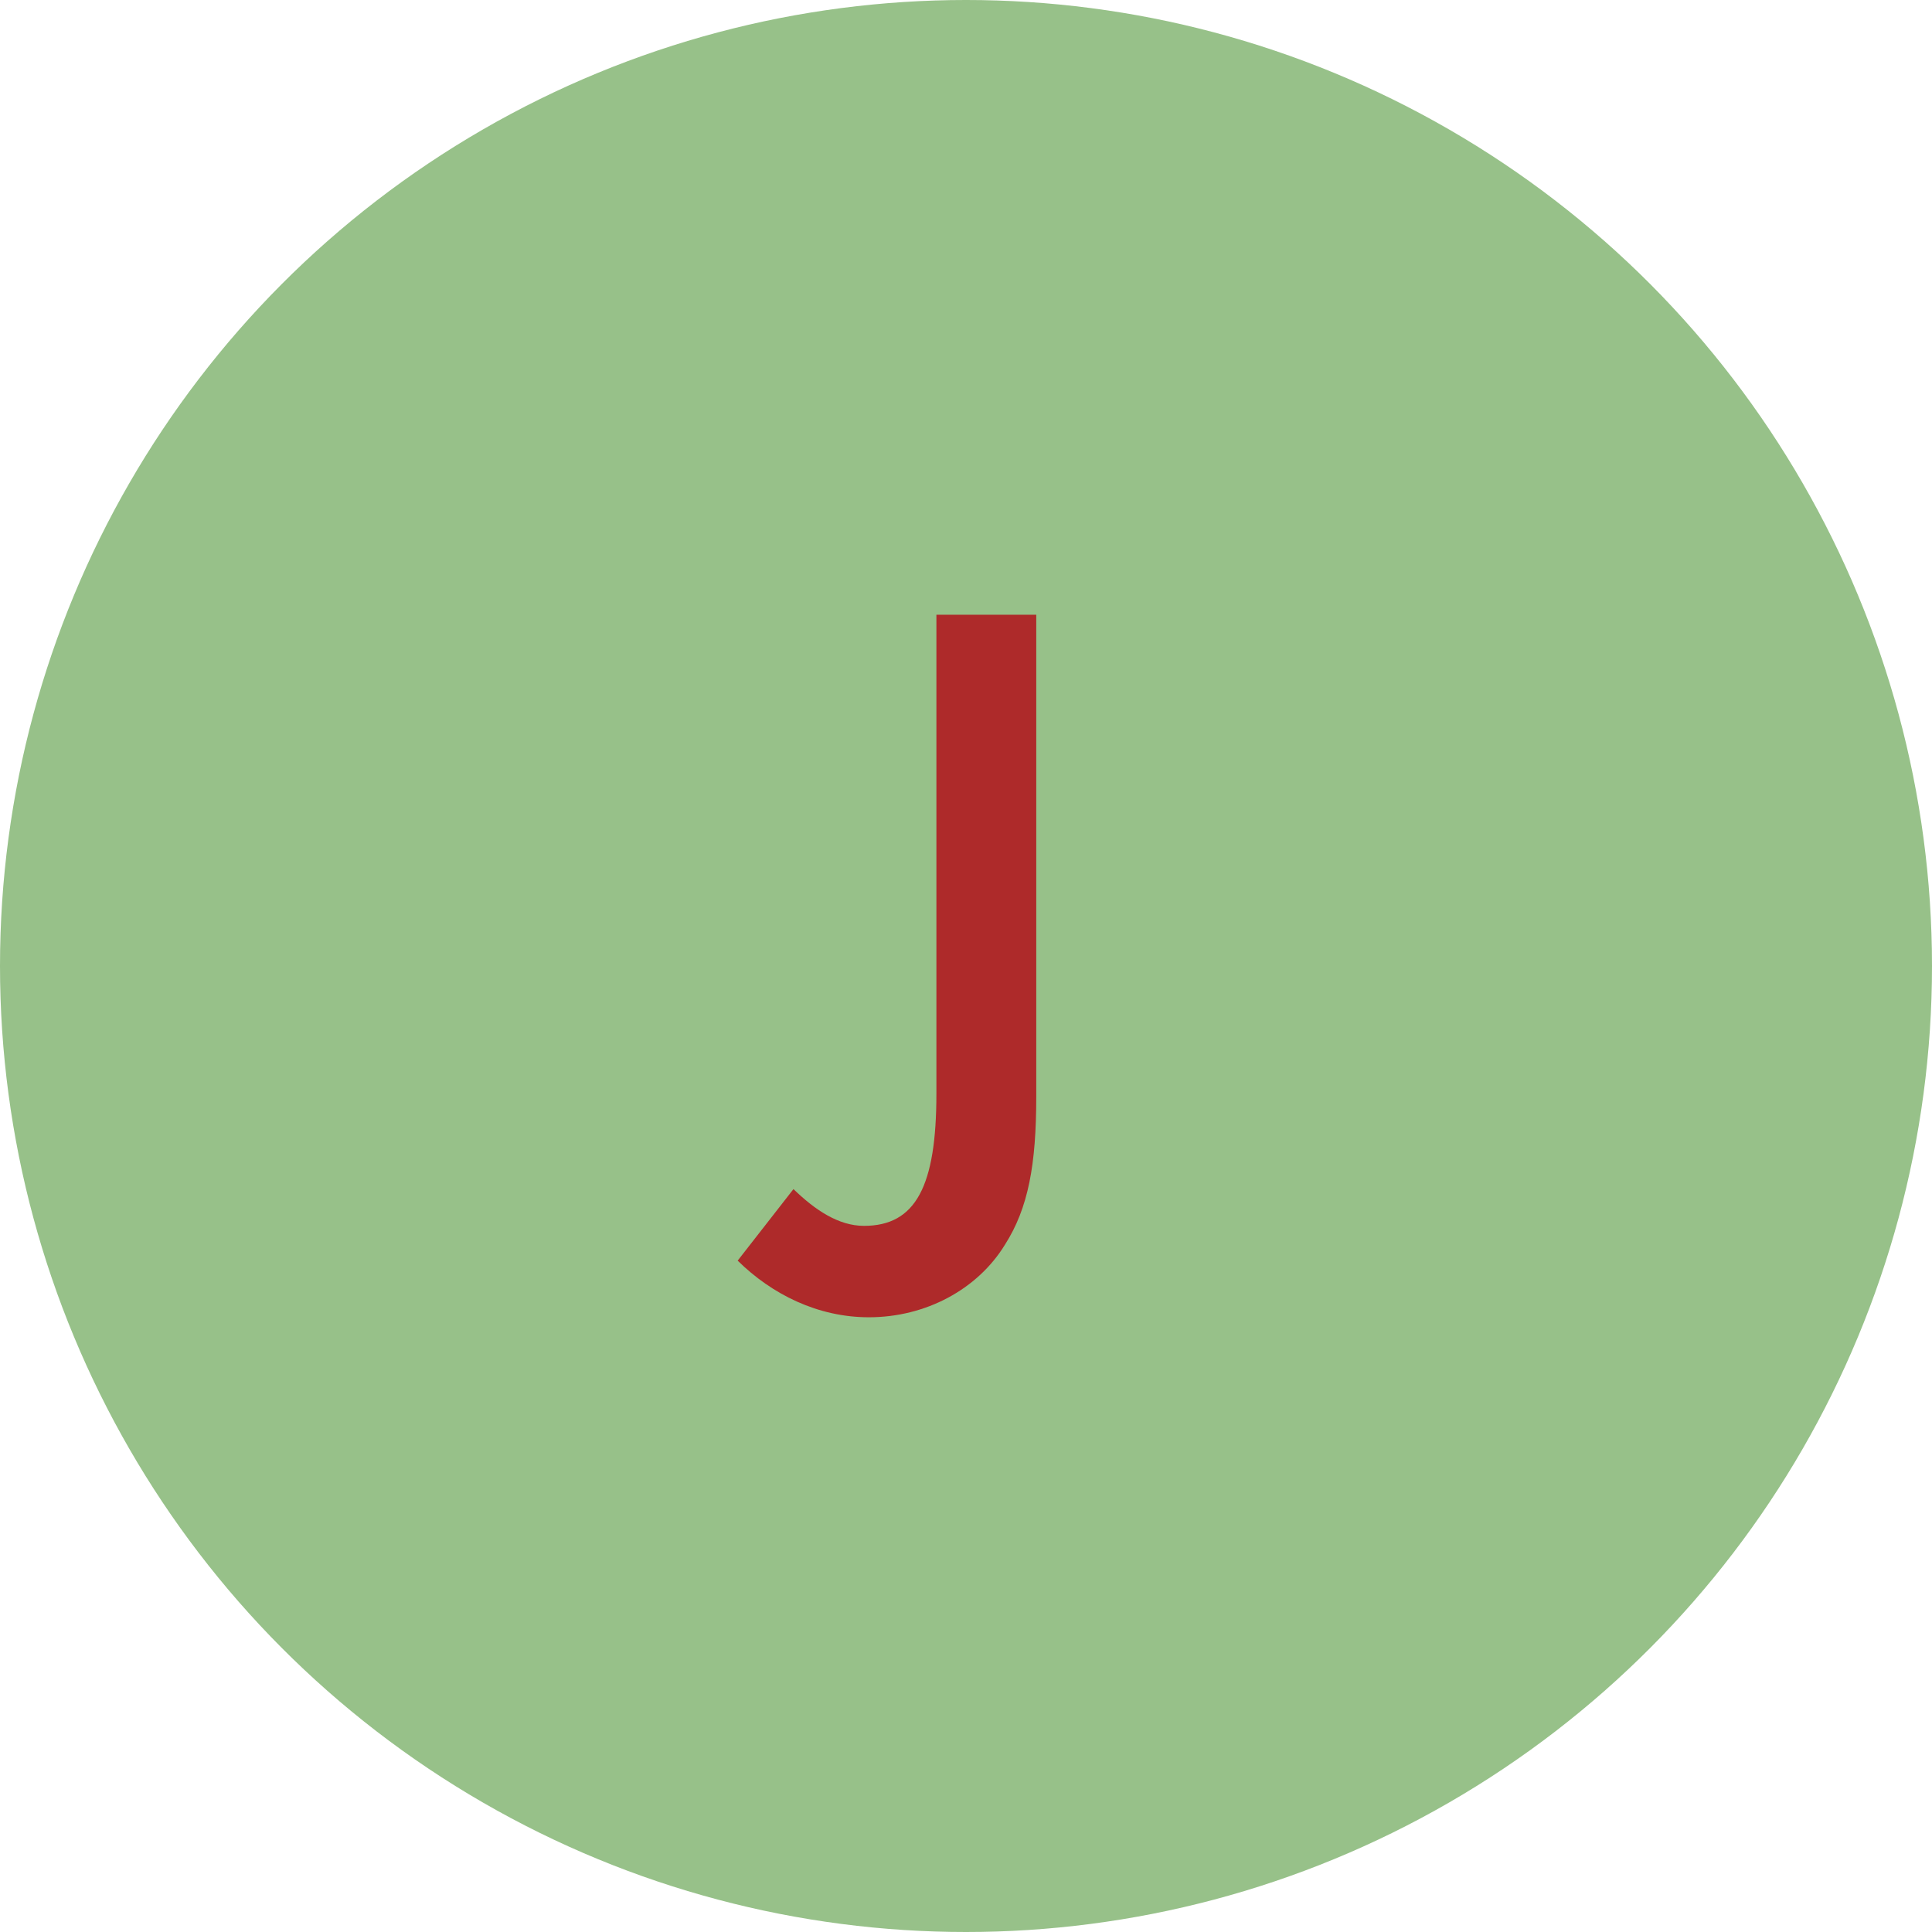<svg width="110" height="110" viewBox="0 0 110 110" fill="none" xmlns="http://www.w3.org/2000/svg">
<circle cx="55" cy="55" r="55" fill="#97C189"/>
<path d="M59 35V62.44C59 66.287 58.554 68.776 57.216 70.87C55.656 73.416 52.702 75 49.469 75C46.571 75 43.951 73.699 42 71.775L45.177 67.702C46.403 68.89 47.741 69.795 49.19 69.795C52.144 69.795 53.315 67.532 53.315 62.27V35H59Z" fill="#AE2A2A"/>
</svg>
